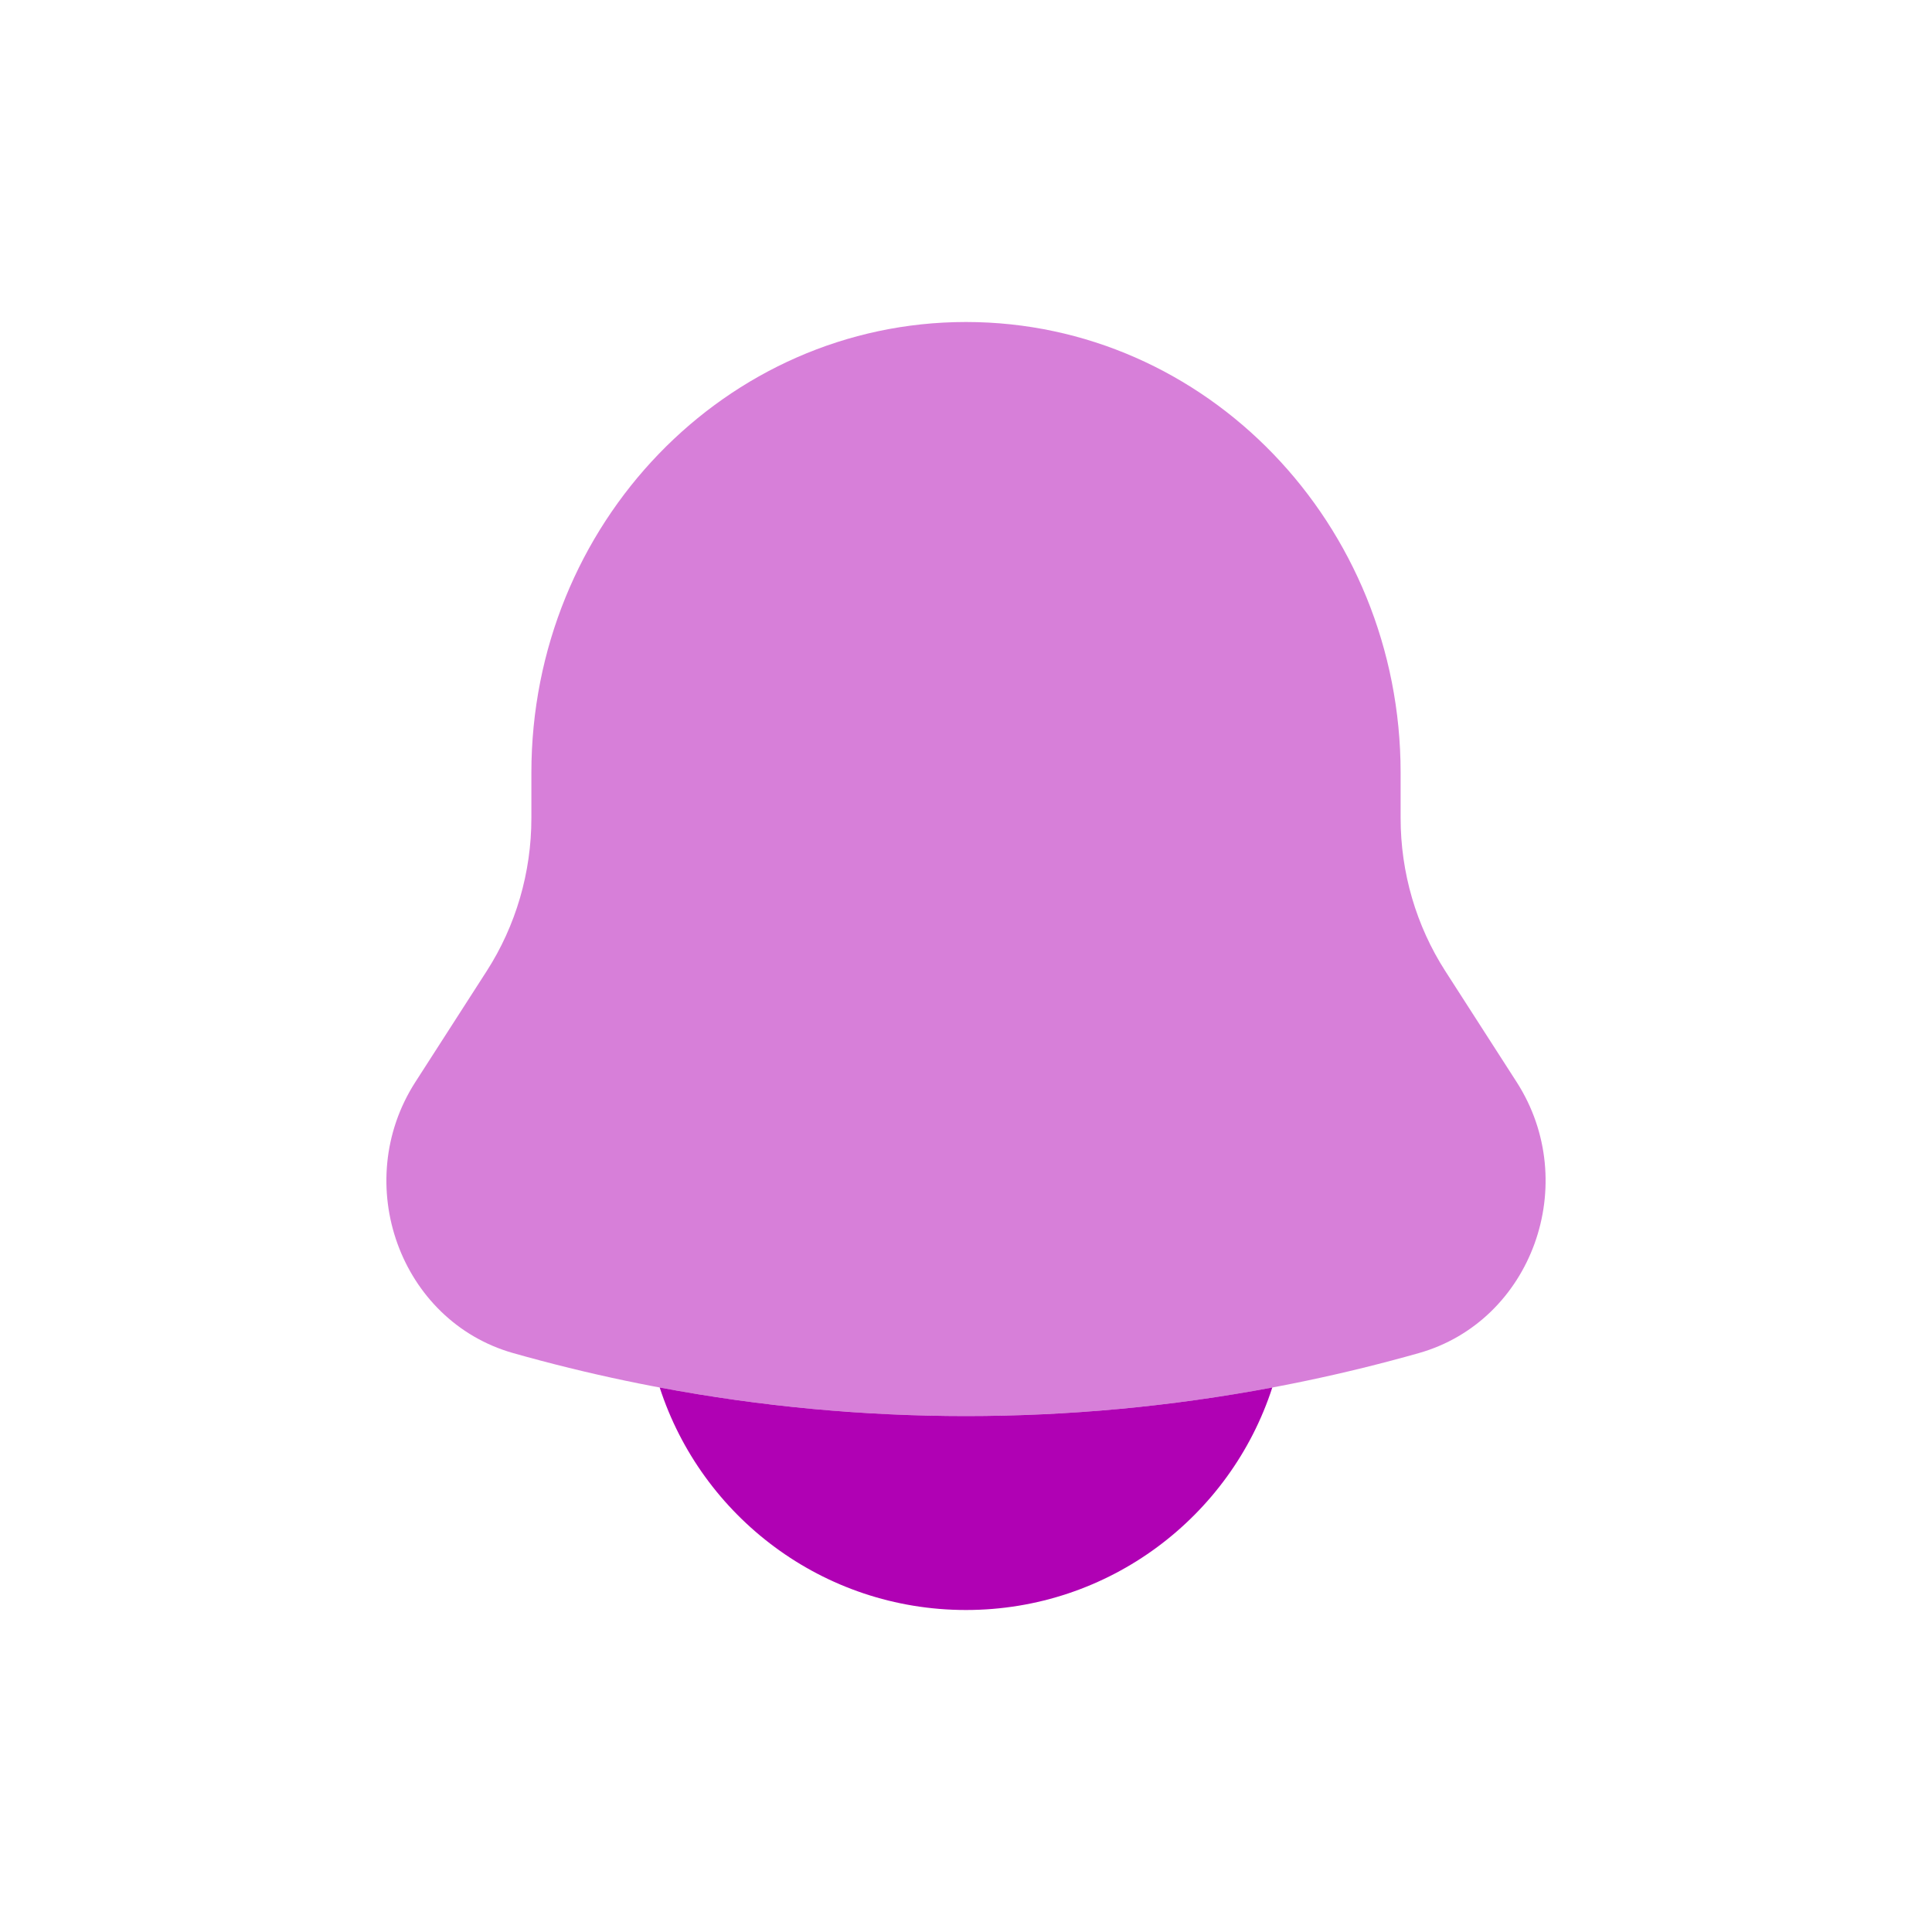 <svg width="24" height="24" viewBox="0 0 24 24" fill="none" xmlns="http://www.w3.org/2000/svg">
<path opacity="0.5" d="M17.399 9.6V10.163C17.399 10.839 17.592 11.5 17.954 12.063L18.84 13.441C19.649 14.7 19.031 16.411 17.624 16.809C13.942 17.851 10.058 17.851 6.376 16.809C4.969 16.411 4.351 14.7 5.16 13.441L6.046 12.063C6.408 11.5 6.601 10.839 6.601 10.163V9.6C6.601 6.507 9.018 4 12 4C14.982 4 17.399 6.507 17.399 9.6Z" fill="#B001B4"/>
<path d="M8.195 17.236C8.715 18.84 10.222 20 12 20C13.778 20 15.285 18.84 15.805 17.236C13.289 17.709 10.711 17.709 8.195 17.236Z" fill="#B001B4"/>
</svg>
